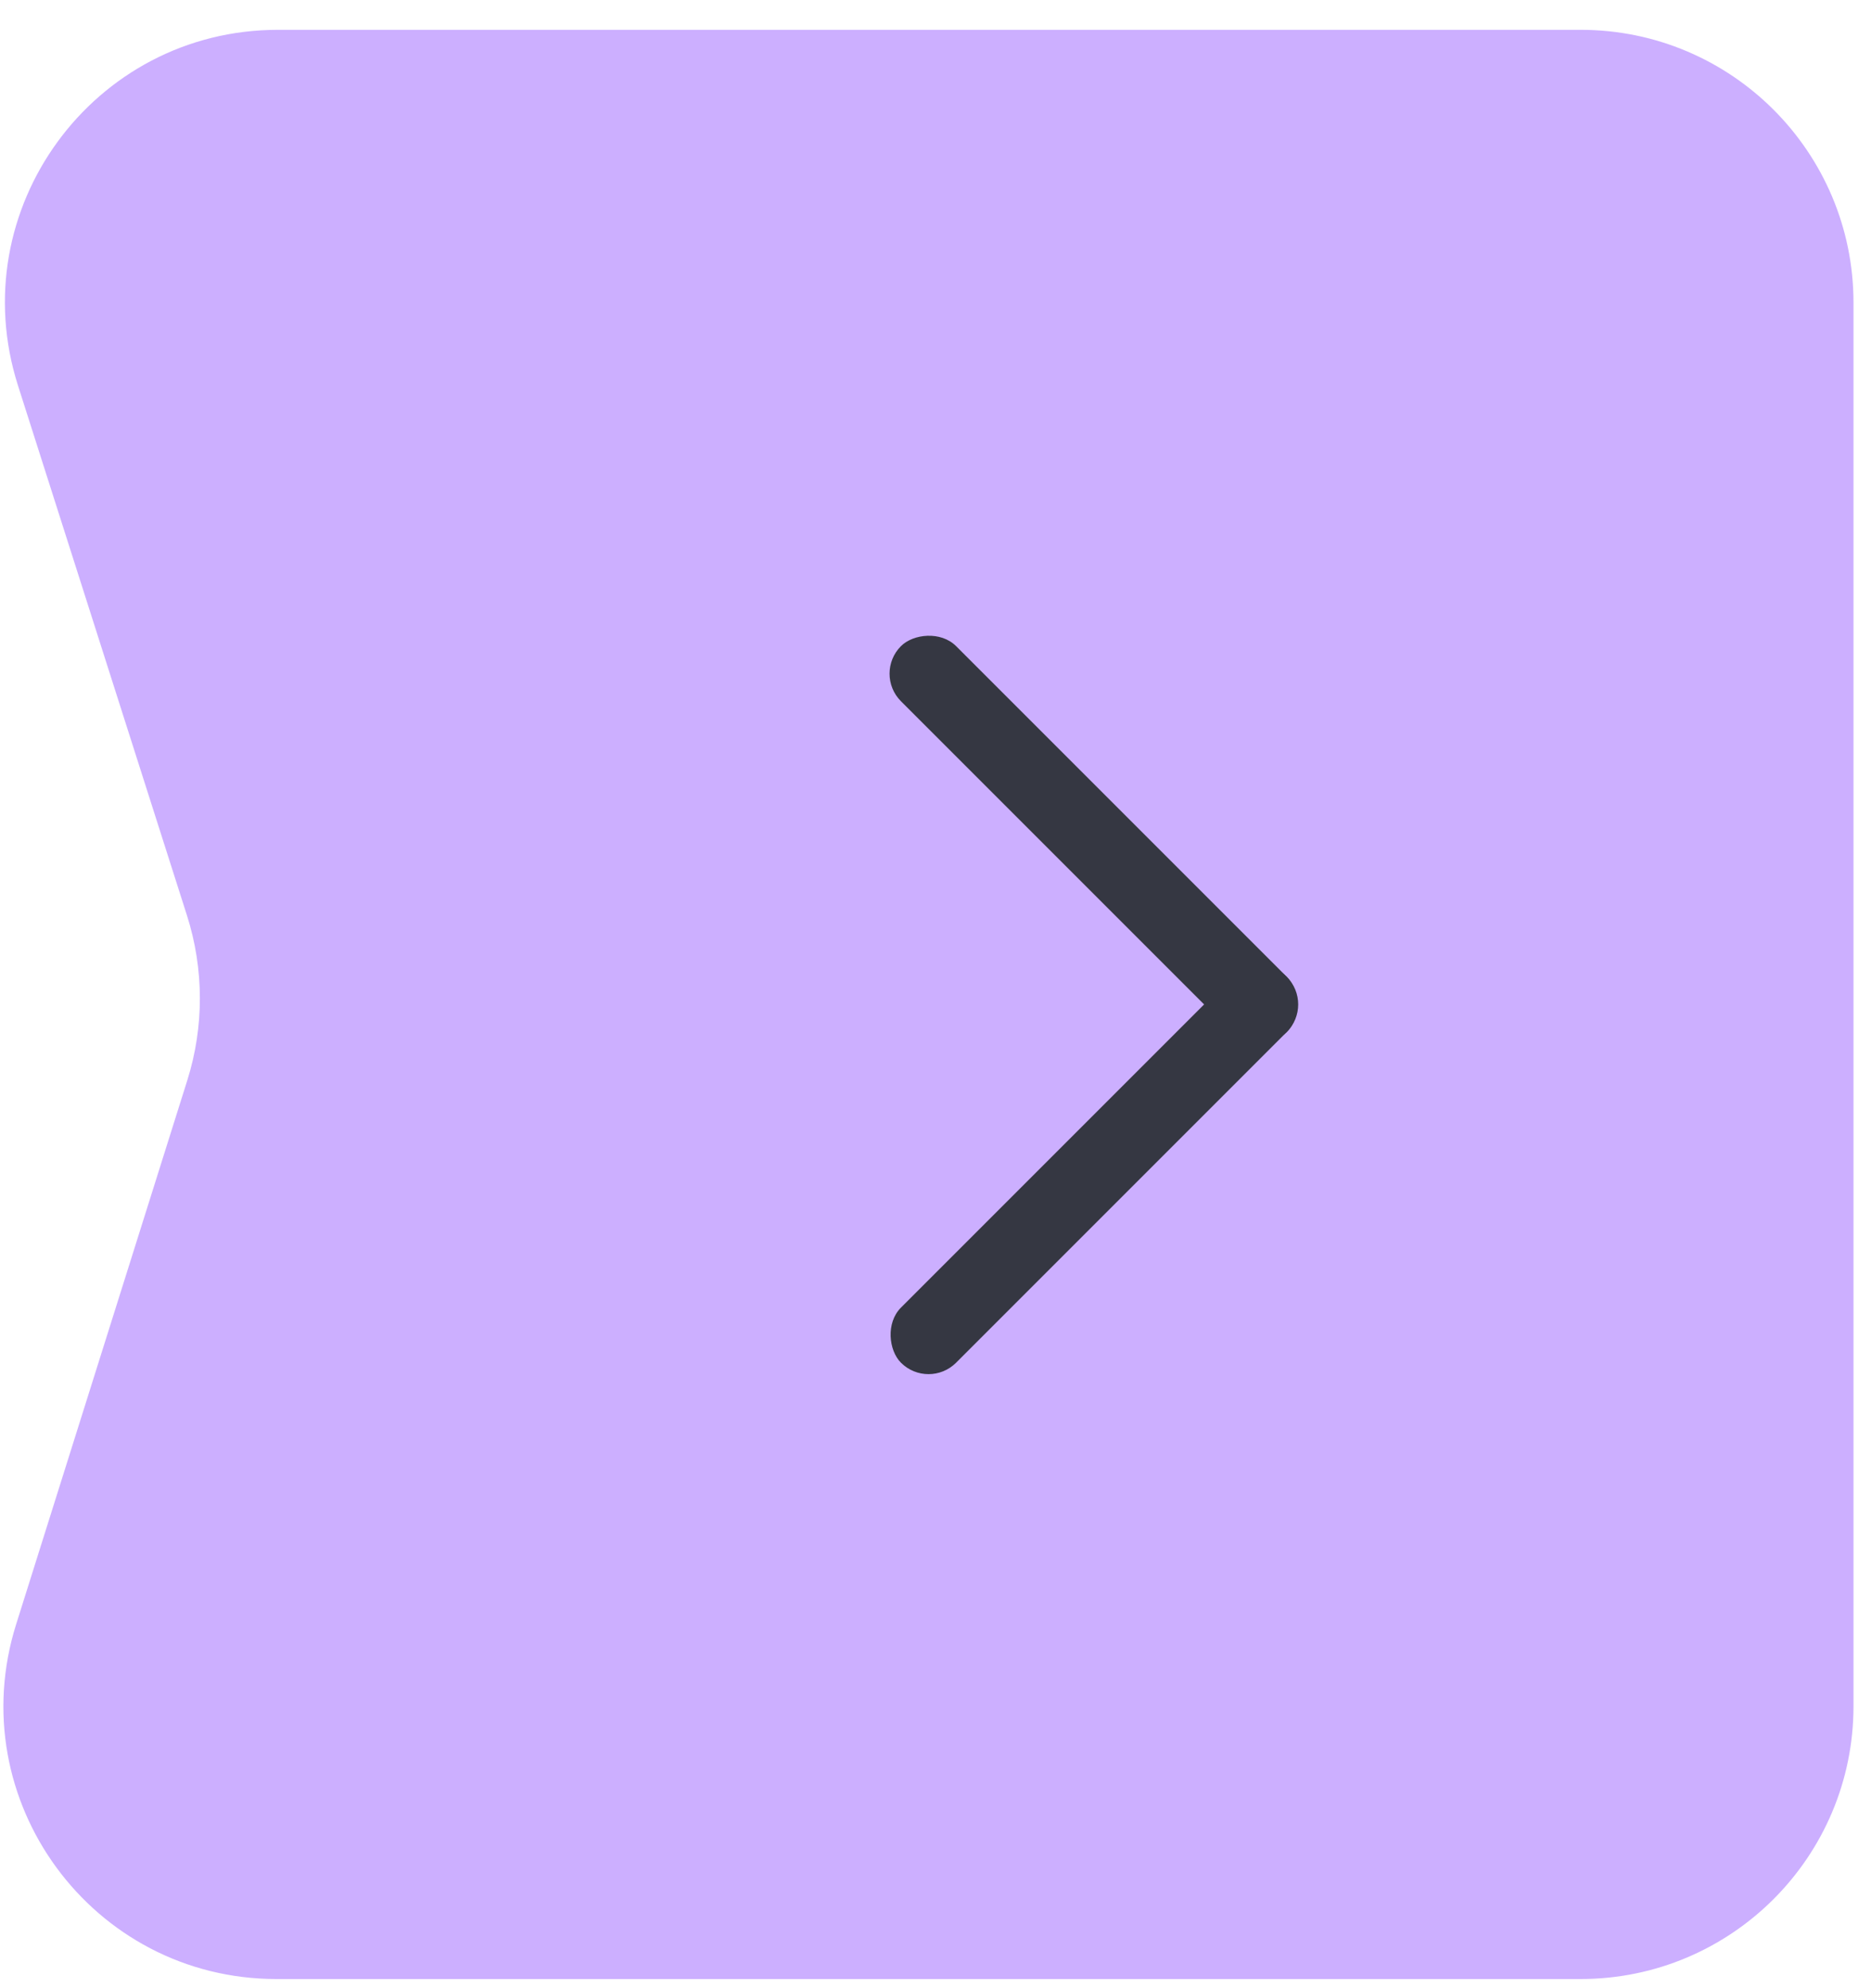 <svg width="48" height="51" viewBox="0 0 48 51" fill="none" xmlns="http://www.w3.org/2000/svg">
<path d="M47.551 7.765C47.551 3.899 44.417 0.765 40.551 0.765H7.131C2.391 0.765 -0.979 5.376 0.462 9.892L4.797 23.484C5.235 24.859 5.238 26.336 4.805 27.712L0.415 41.663C-1.005 46.174 2.364 50.765 7.092 50.765H40.551C44.417 50.765 47.551 47.631 47.551 43.765V7.765Z" fill="#CCAFFF"/>
<rect width="14" height="2" rx="1" transform="matrix(-0.707 -0.707 -0.707 0.707 33.719 25.765)" fill="#353742"/>
<rect width="14" height="2" rx="1" transform="matrix(-0.707 0.707 0.707 0.707 32.305 24.351)" fill="#353742"/>
</svg>
